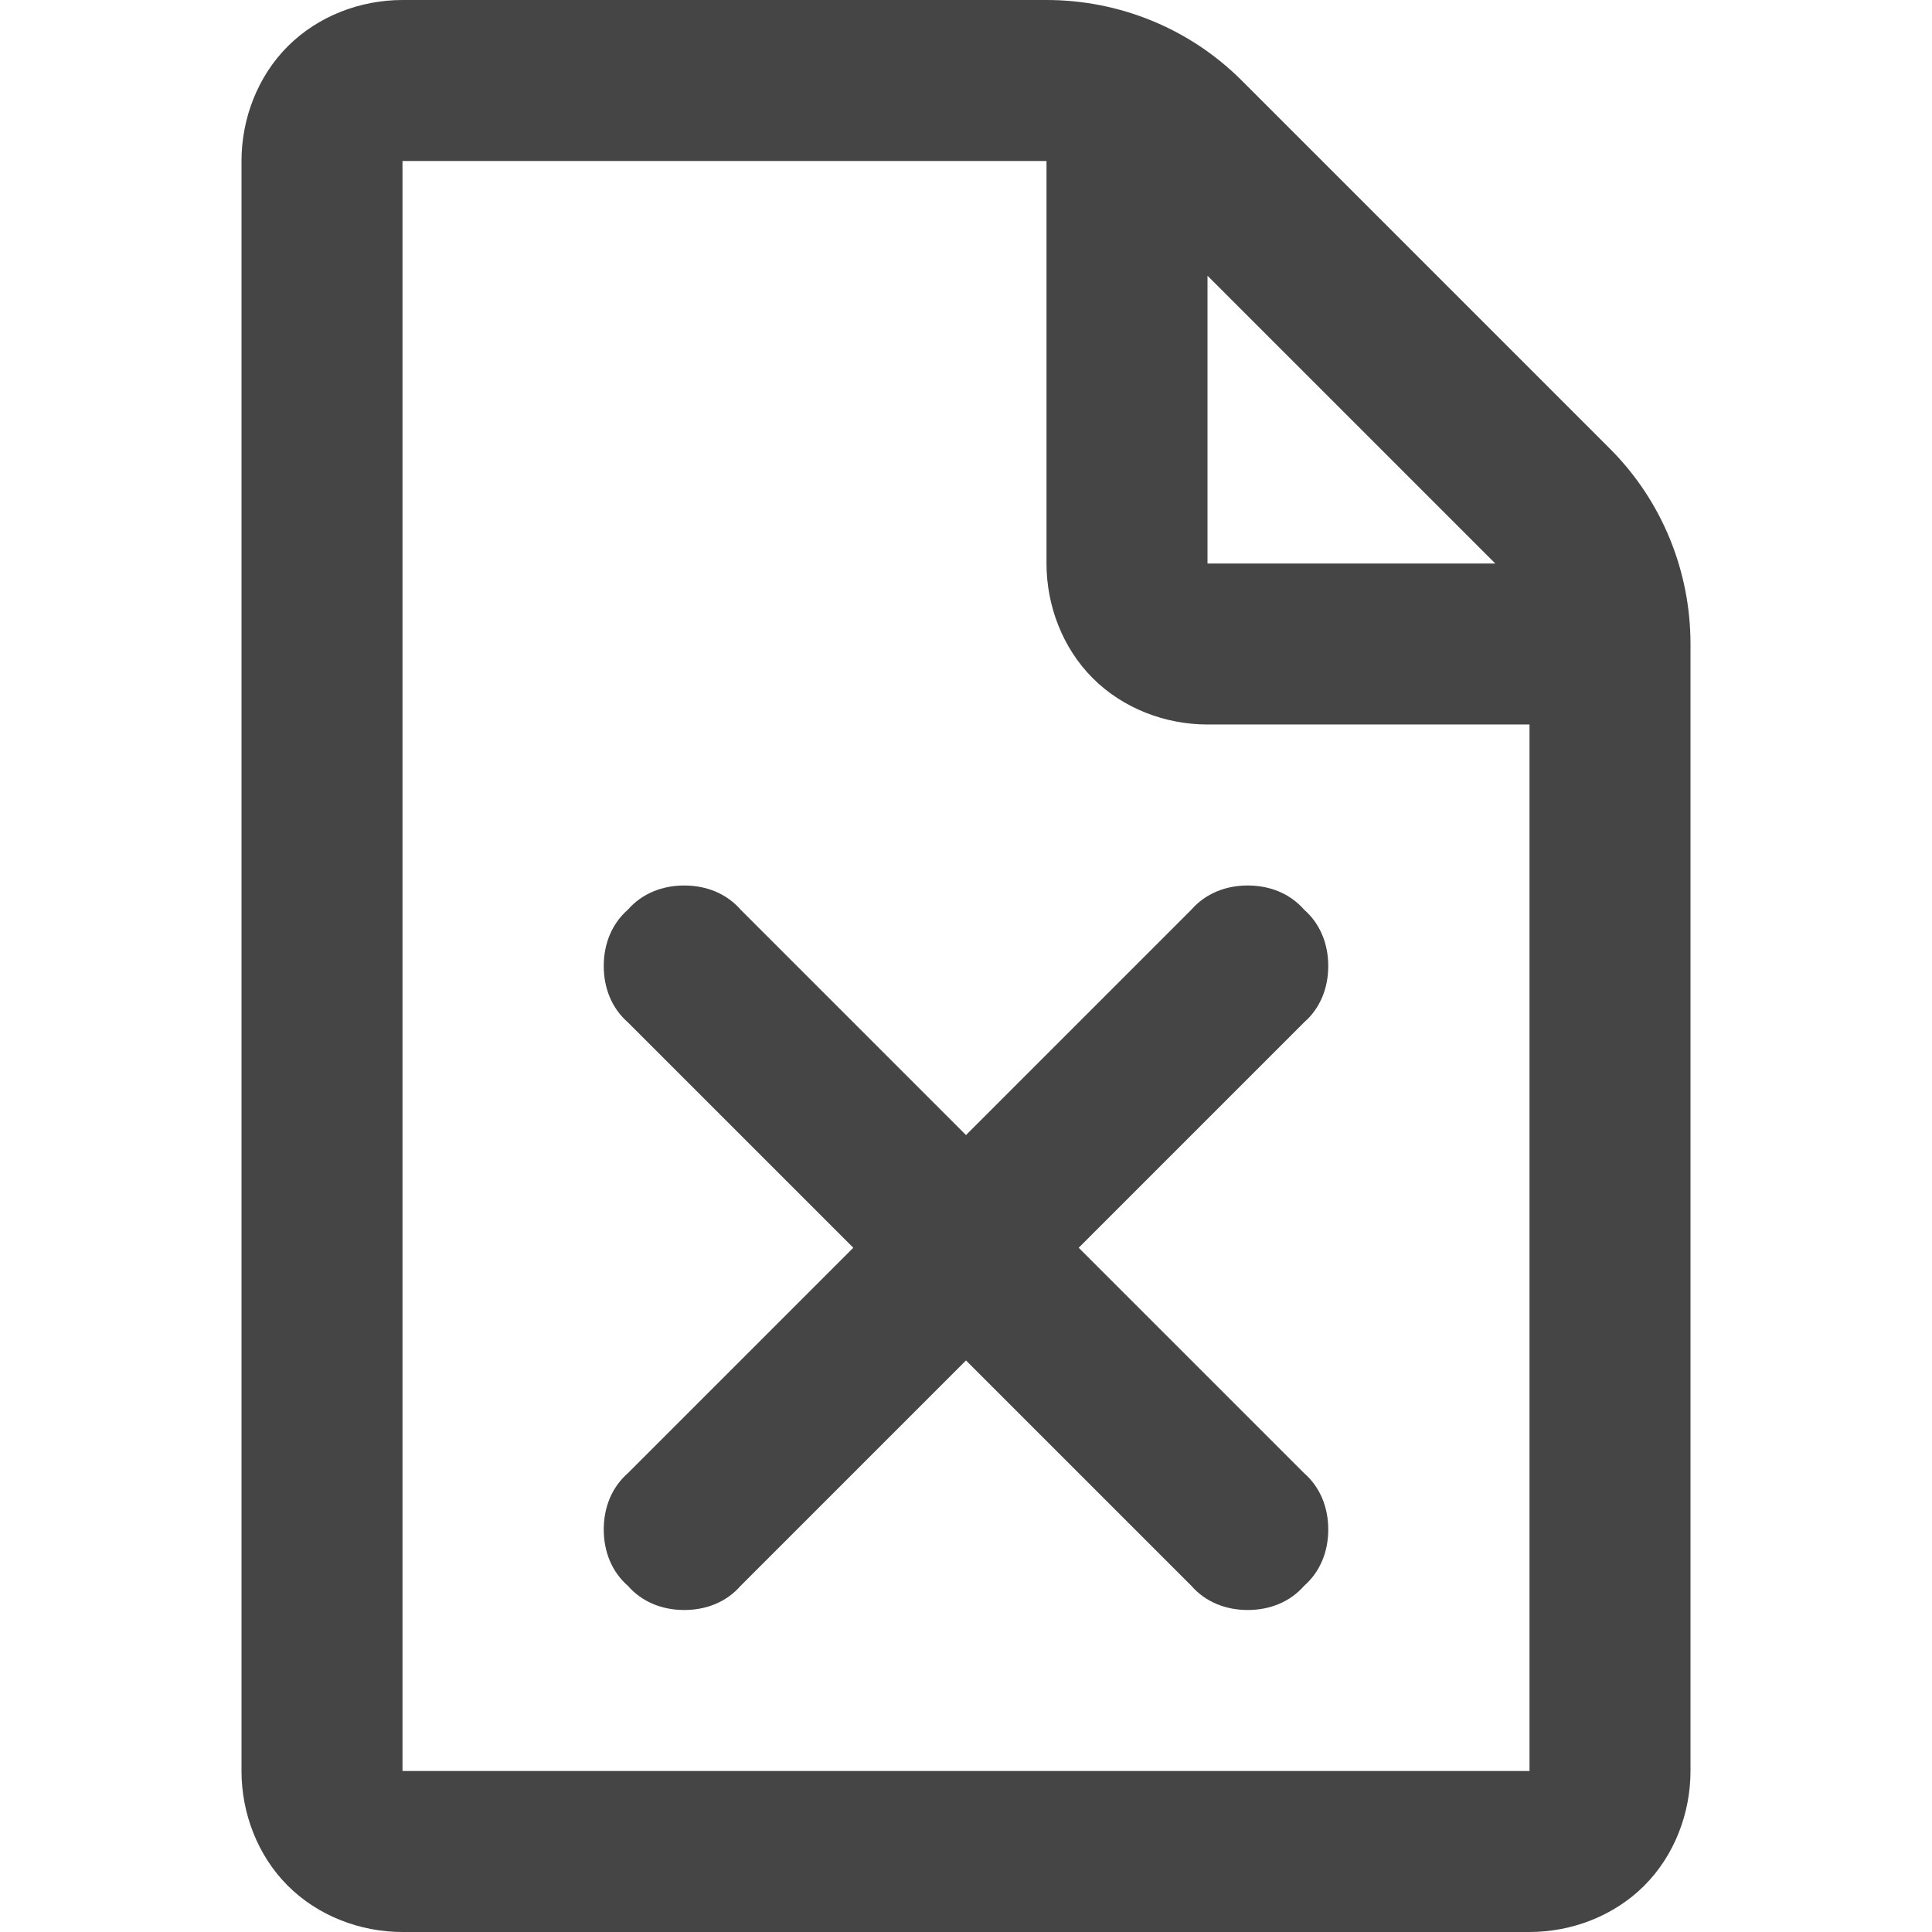 <svg xmlns="http://www.w3.org/2000/svg" style="isolation:isolate" width="96" height="96"><path d="M76 36v52H20V8h32v20c0 2.1.8 4.2 2.3 5.7 1.5 1.5 3.6 2.3 5.7 2.3h16zm-1.7-8L60 13.7V28h14.3zM12 8v80c0 2.1.8 4.2 2.3 5.7 1.5 1.5 3.6 2.3 5.7 2.3h56c2.1 0 4.2-.8 5.7-2.3 1.5-1.5 2.3-3.6 2.3-5.7V32c0-3.6-1.4-7.1-4-9.7L61.7 4c-2.6-2.6-6.1-4-9.7-4H20c-2.1 0-4.2.8-5.7 2.3C12.8 3.8 12 5.9 12 8zm36 59.6l11.2 11.2c.7.8 1.7 1.2 2.8 1.2 1.1 0 2.1-.4 2.8-1.2.8-.7 1.2-1.7 1.2-2.8 0-1.1-.4-2.1-1.2-2.8L53.6 62l11.2-11.2c.8-.7 1.2-1.7 1.2-2.8 0-1.1-.4-2.1-1.2-2.8-.7-.8-1.7-1.2-2.8-1.2-1.1 0-2.1.4-2.8 1.2L48 56.4 36.8 45.2c-.7-.8-1.7-1.2-2.8-1.2-1.1 0-2.1.4-2.8 1.2-.8.7-1.2 1.7-1.2 2.8 0 1.1.4 2.1 1.2 2.8L42.4 62 31.2 73.2c-.8.7-1.2 1.7-1.2 2.8 0 1.1.4 2.1 1.2 2.8.7.8 1.7 1.2 2.8 1.2 1.1 0 2.1-.4 2.8-1.2L48 67.6z" fill-rule="evenodd" fill="#454545"/></svg>